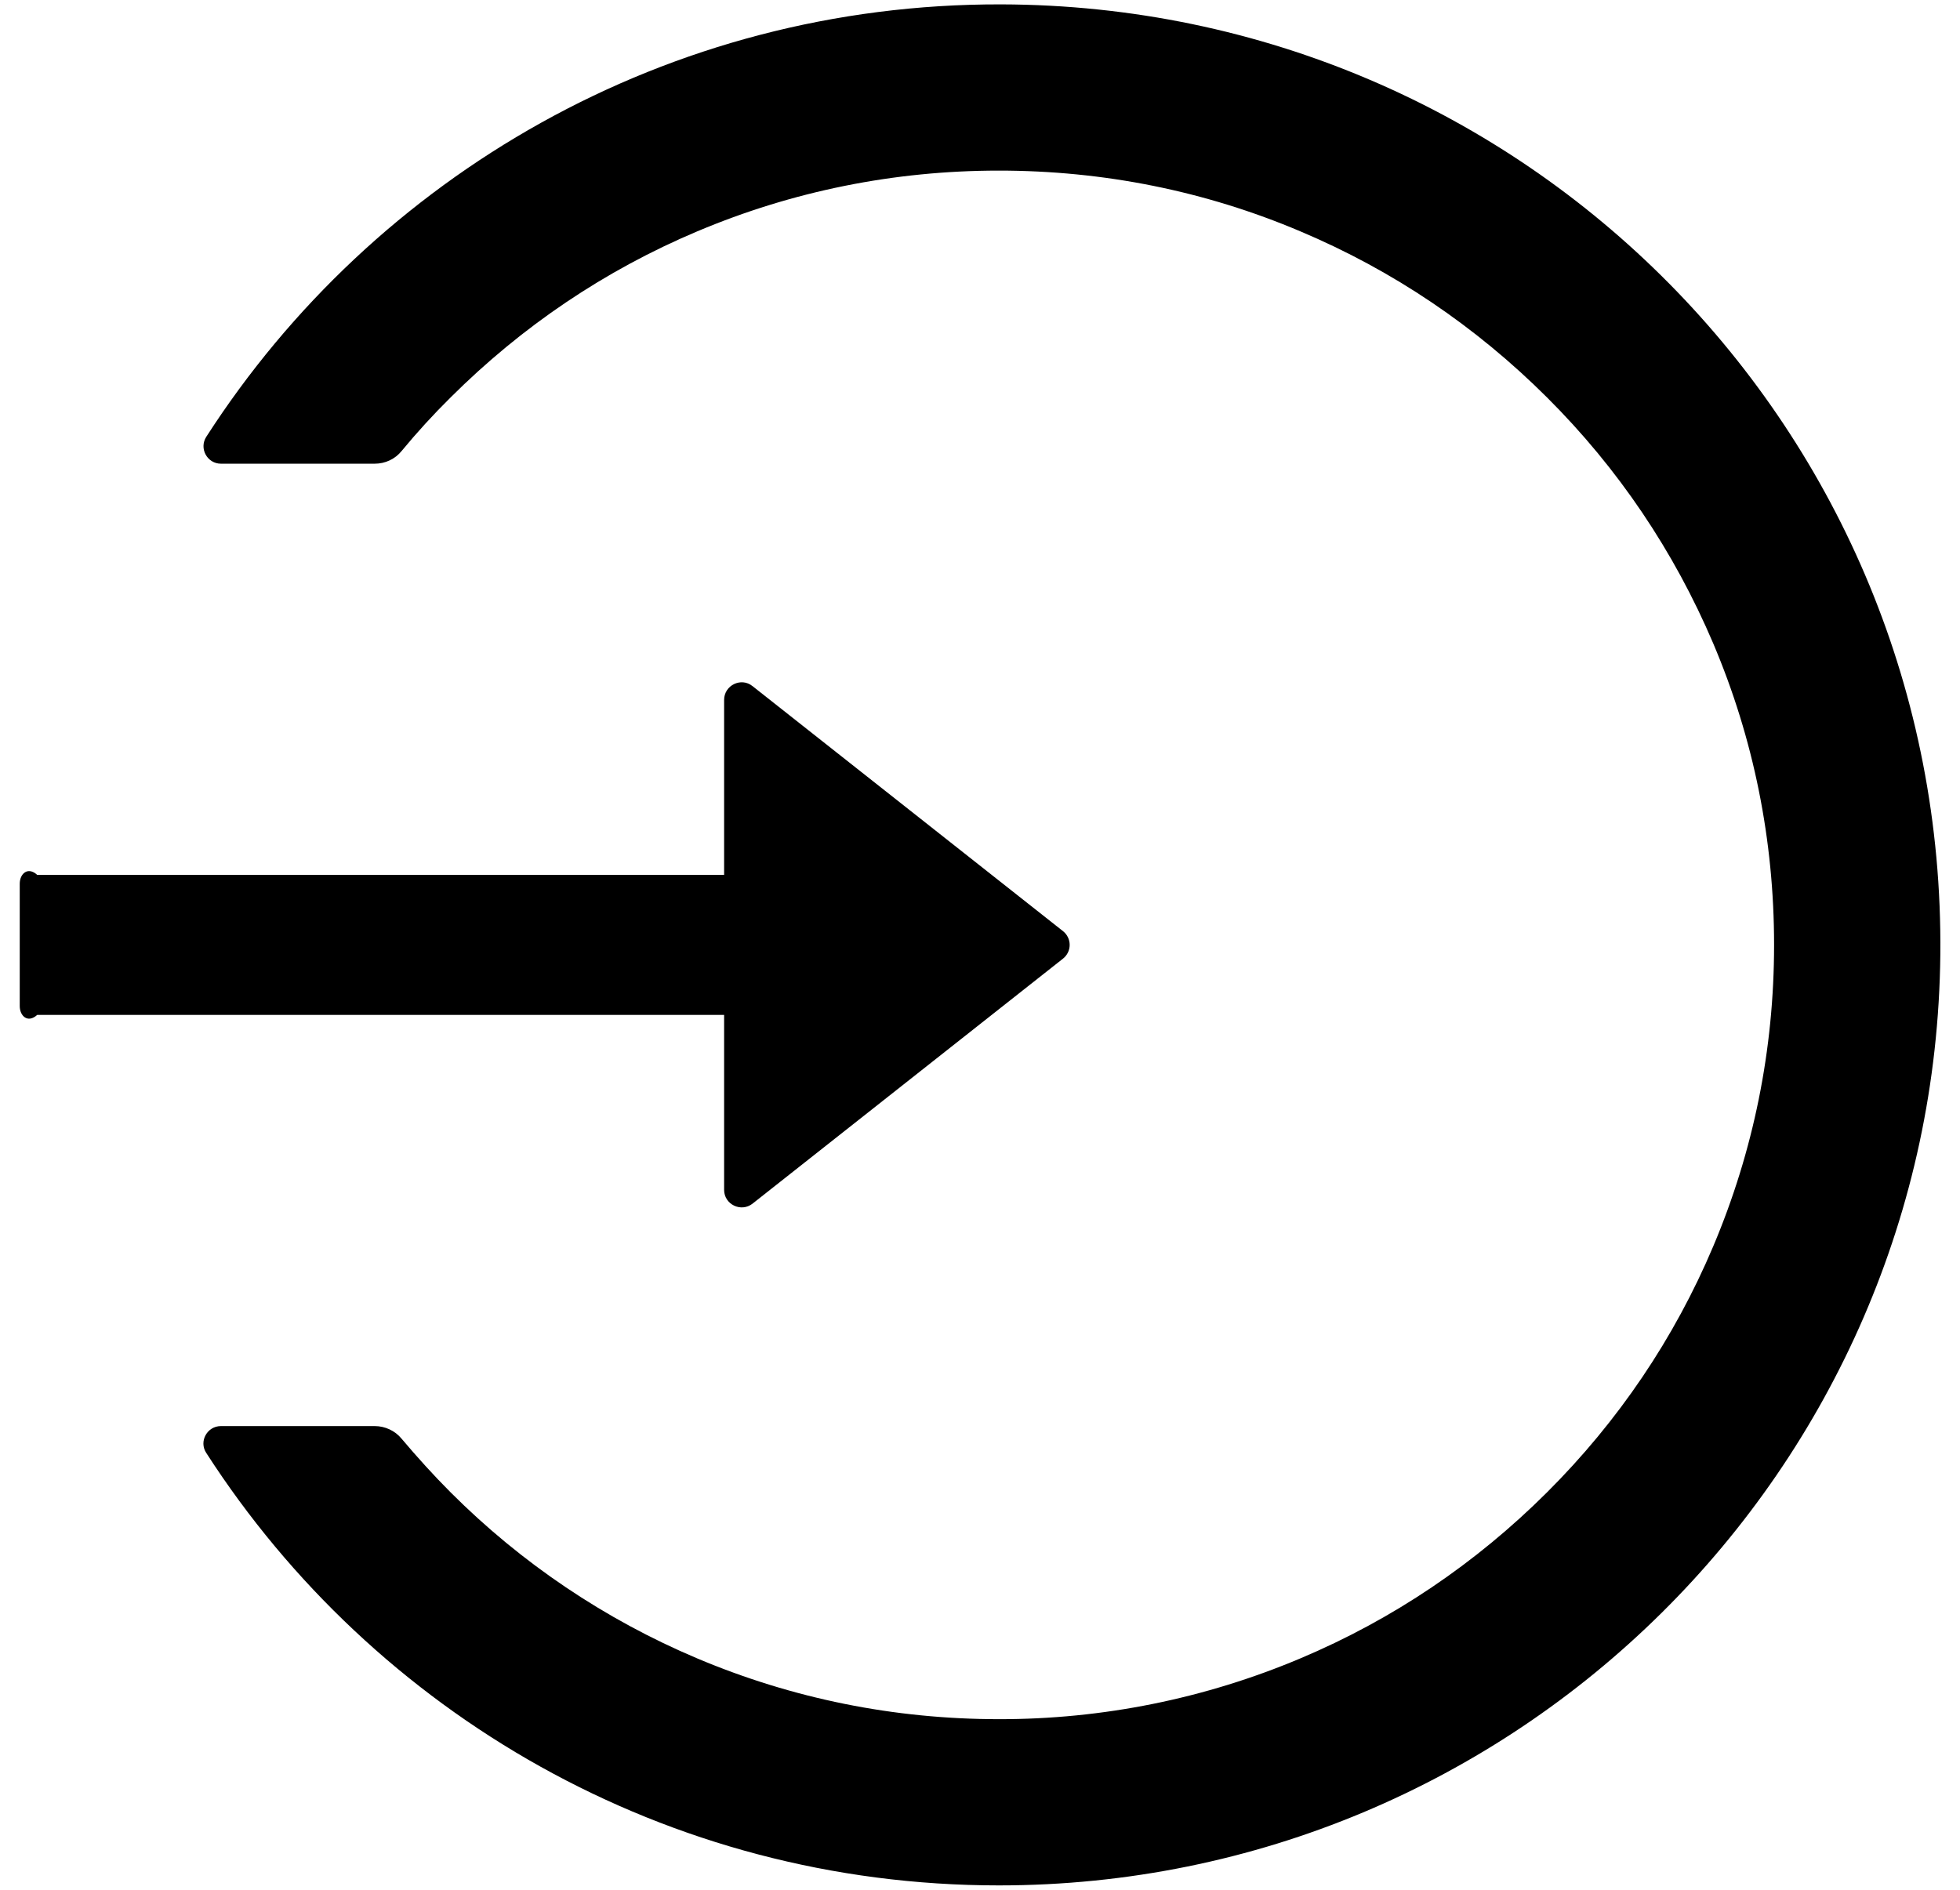 ﻿<?xml version="1.0" encoding="utf-8"?>
<svg version="1.1" xmlns:xlink="http://www.w3.org/1999/xlink" width="56px" height="54px" xmlns="http://www.w3.org/2000/svg">
  <defs>
    <pattern id="BGPattern" patternUnits="userSpaceOnUse" alignment="0 0" imageRepeat="None" />
    <mask fill="white" id="Clip2648">
      <path d="M 55.438 27.275  C 55.587 12.319  43.581 0.162  28.606 0.125  C 19.075 0.1  10.688 5.031  5.894 12.481  C 5.681 12.812  5.919 13.25  6.313 13.25  L 10.706 13.25  C 11.006 13.25  11.288 13.119  11.475 12.887  C 11.913 12.356  12.381 11.844  12.875 11.356  C 14.913 9.325  17.281 7.725  19.919 6.612  C 22.644 5.462  25.544 4.875  28.538 4.875  C 31.531 4.875  34.431 5.456  37.156 6.612  C 39.794 7.725  42.163 9.325  44.2 11.356  C 46.238 13.387  47.831 15.756  48.95 18.387  C 50.106 21.113  50.688 24.006  50.688 27  C 50.688 29.994  50.1 32.888  48.95 35.612  C 47.838 38.244  46.238 40.612  44.2 42.644  C 42.163 44.675  39.794 46.275  37.156 47.387  C 34.429 48.539  31.498 49.13  28.538 49.125  C 25.544 49.125  22.644 48.538  19.919 47.388  C 17.286 46.276  14.894 44.665  12.875 42.644  C 12.381 42.15  11.919 41.637  11.475 41.112  C 11.287 40.881  11 40.75  10.706 40.75  L 6.312 40.75  C 5.919 40.75  5.675 41.188  5.894 41.519  C 10.681 48.95  19.031 53.875  28.538 53.875  C 43.3 53.875  55.288 41.994  55.438 27.275  Z M 21.501 34.394  C 21.176 34.65  20.689 34.419  20.689 34  L 20.689 29  L 1.064 29  C 0.789 29.25  0.564 29.025  0.564 28.75  L 0.564 25.25  C 0.564 24.975  0.789 24.75  1.064 25  L 20.689 25  L 20.689 20  C 20.689 19.581  21.176 19.344  21.501 19.606  L 30.37 26.606  C 30.491 26.701  30.562 26.846  30.562 27  C 30.562 27.154  30.491 27.299  30.37 27.394  L 21.501 34.394  Z " fill-rule="evenodd" />
    </mask>
  </defs>
  <g>
    <path d="M 55.438 27.275  C 55.587 12.319  43.581 0.162  28.606 0.125  C 19.075 0.1  10.688 5.031  5.894 12.481  C 5.681 12.812  5.919 13.25  6.313 13.25  L 10.706 13.25  C 11.006 13.25  11.288 13.119  11.475 12.887  C 11.913 12.356  12.381 11.844  12.875 11.356  C 14.913 9.325  17.281 7.725  19.919 6.612  C 22.644 5.462  25.544 4.875  28.538 4.875  C 31.531 4.875  34.431 5.456  37.156 6.612  C 39.794 7.725  42.163 9.325  44.2 11.356  C 46.238 13.387  47.831 15.756  48.95 18.387  C 50.106 21.113  50.688 24.006  50.688 27  C 50.688 29.994  50.1 32.888  48.95 35.612  C 47.838 38.244  46.238 40.612  44.2 42.644  C 42.163 44.675  39.794 46.275  37.156 47.387  C 34.429 48.539  31.498 49.13  28.538 49.125  C 25.544 49.125  22.644 48.538  19.919 47.388  C 17.286 46.276  14.894 44.665  12.875 42.644  C 12.381 42.15  11.919 41.637  11.475 41.112  C 11.287 40.881  11 40.75  10.706 40.75  L 6.312 40.75  C 5.919 40.75  5.675 41.188  5.894 41.519  C 10.681 48.95  19.031 53.875  28.538 53.875  C 43.3 53.875  55.288 41.994  55.438 27.275  Z M 21.501 34.394  C 21.176 34.65  20.689 34.419  20.689 34  L 20.689 29  L 1.064 29  C 0.789 29.25  0.564 29.025  0.564 28.75  L 0.564 25.25  C 0.564 24.975  0.789 24.75  1.064 25  L 20.689 25  L 20.689 20  C 20.689 19.581  21.176 19.344  21.501 19.606  L 30.37 26.606  C 30.491 26.701  30.562 26.846  30.562 27  C 30.562 27.154  30.491 27.299  30.37 27.394  L 21.501 34.394  Z " fill-rule="nonzero" fill="rgba(0, 0, 0, 1)" stroke="none" class="fill" />
    <path d="M 55.438 27.275  C 55.587 12.319  43.581 0.162  28.606 0.125  C 19.075 0.1  10.688 5.031  5.894 12.481  C 5.681 12.812  5.919 13.25  6.313 13.25  L 10.706 13.25  C 11.006 13.25  11.288 13.119  11.475 12.887  C 11.913 12.356  12.381 11.844  12.875 11.356  C 14.913 9.325  17.281 7.725  19.919 6.612  C 22.644 5.462  25.544 4.875  28.538 4.875  C 31.531 4.875  34.431 5.456  37.156 6.612  C 39.794 7.725  42.163 9.325  44.2 11.356  C 46.238 13.387  47.831 15.756  48.95 18.387  C 50.106 21.113  50.688 24.006  50.688 27  C 50.688 29.994  50.1 32.888  48.95 35.612  C 47.838 38.244  46.238 40.612  44.2 42.644  C 42.163 44.675  39.794 46.275  37.156 47.387  C 34.429 48.539  31.498 49.13  28.538 49.125  C 25.544 49.125  22.644 48.538  19.919 47.388  C 17.286 46.276  14.894 44.665  12.875 42.644  C 12.381 42.15  11.919 41.637  11.475 41.112  C 11.287 40.881  11 40.75  10.706 40.75  L 6.312 40.75  C 5.919 40.75  5.675 41.188  5.894 41.519  C 10.681 48.95  19.031 53.875  28.538 53.875  C 43.3 53.875  55.288 41.994  55.438 27.275  Z " stroke-width="0" stroke-dasharray="0" stroke="rgba(255, 255, 255, 0)" fill="none" class="stroke" mask="url(#Clip2648)" />
    <path d="M 21.501 34.394  C 21.176 34.65  20.689 34.419  20.689 34  L 20.689 29  L 1.064 29  C 0.789 29.25  0.564 29.025  0.564 28.75  L 0.564 25.25  C 0.564 24.975  0.789 24.75  1.064 25  L 20.689 25  L 20.689 20  C 20.689 19.581  21.176 19.344  21.501 19.606  L 30.37 26.606  C 30.491 26.701  30.562 26.846  30.562 27  C 30.562 27.154  30.491 27.299  30.37 27.394  L 21.501 34.394  Z " stroke-width="0" stroke-dasharray="0" stroke="rgba(255, 255, 255, 0)" fill="none" class="stroke" mask="url(#Clip2648)" />
  </g>
</svg>